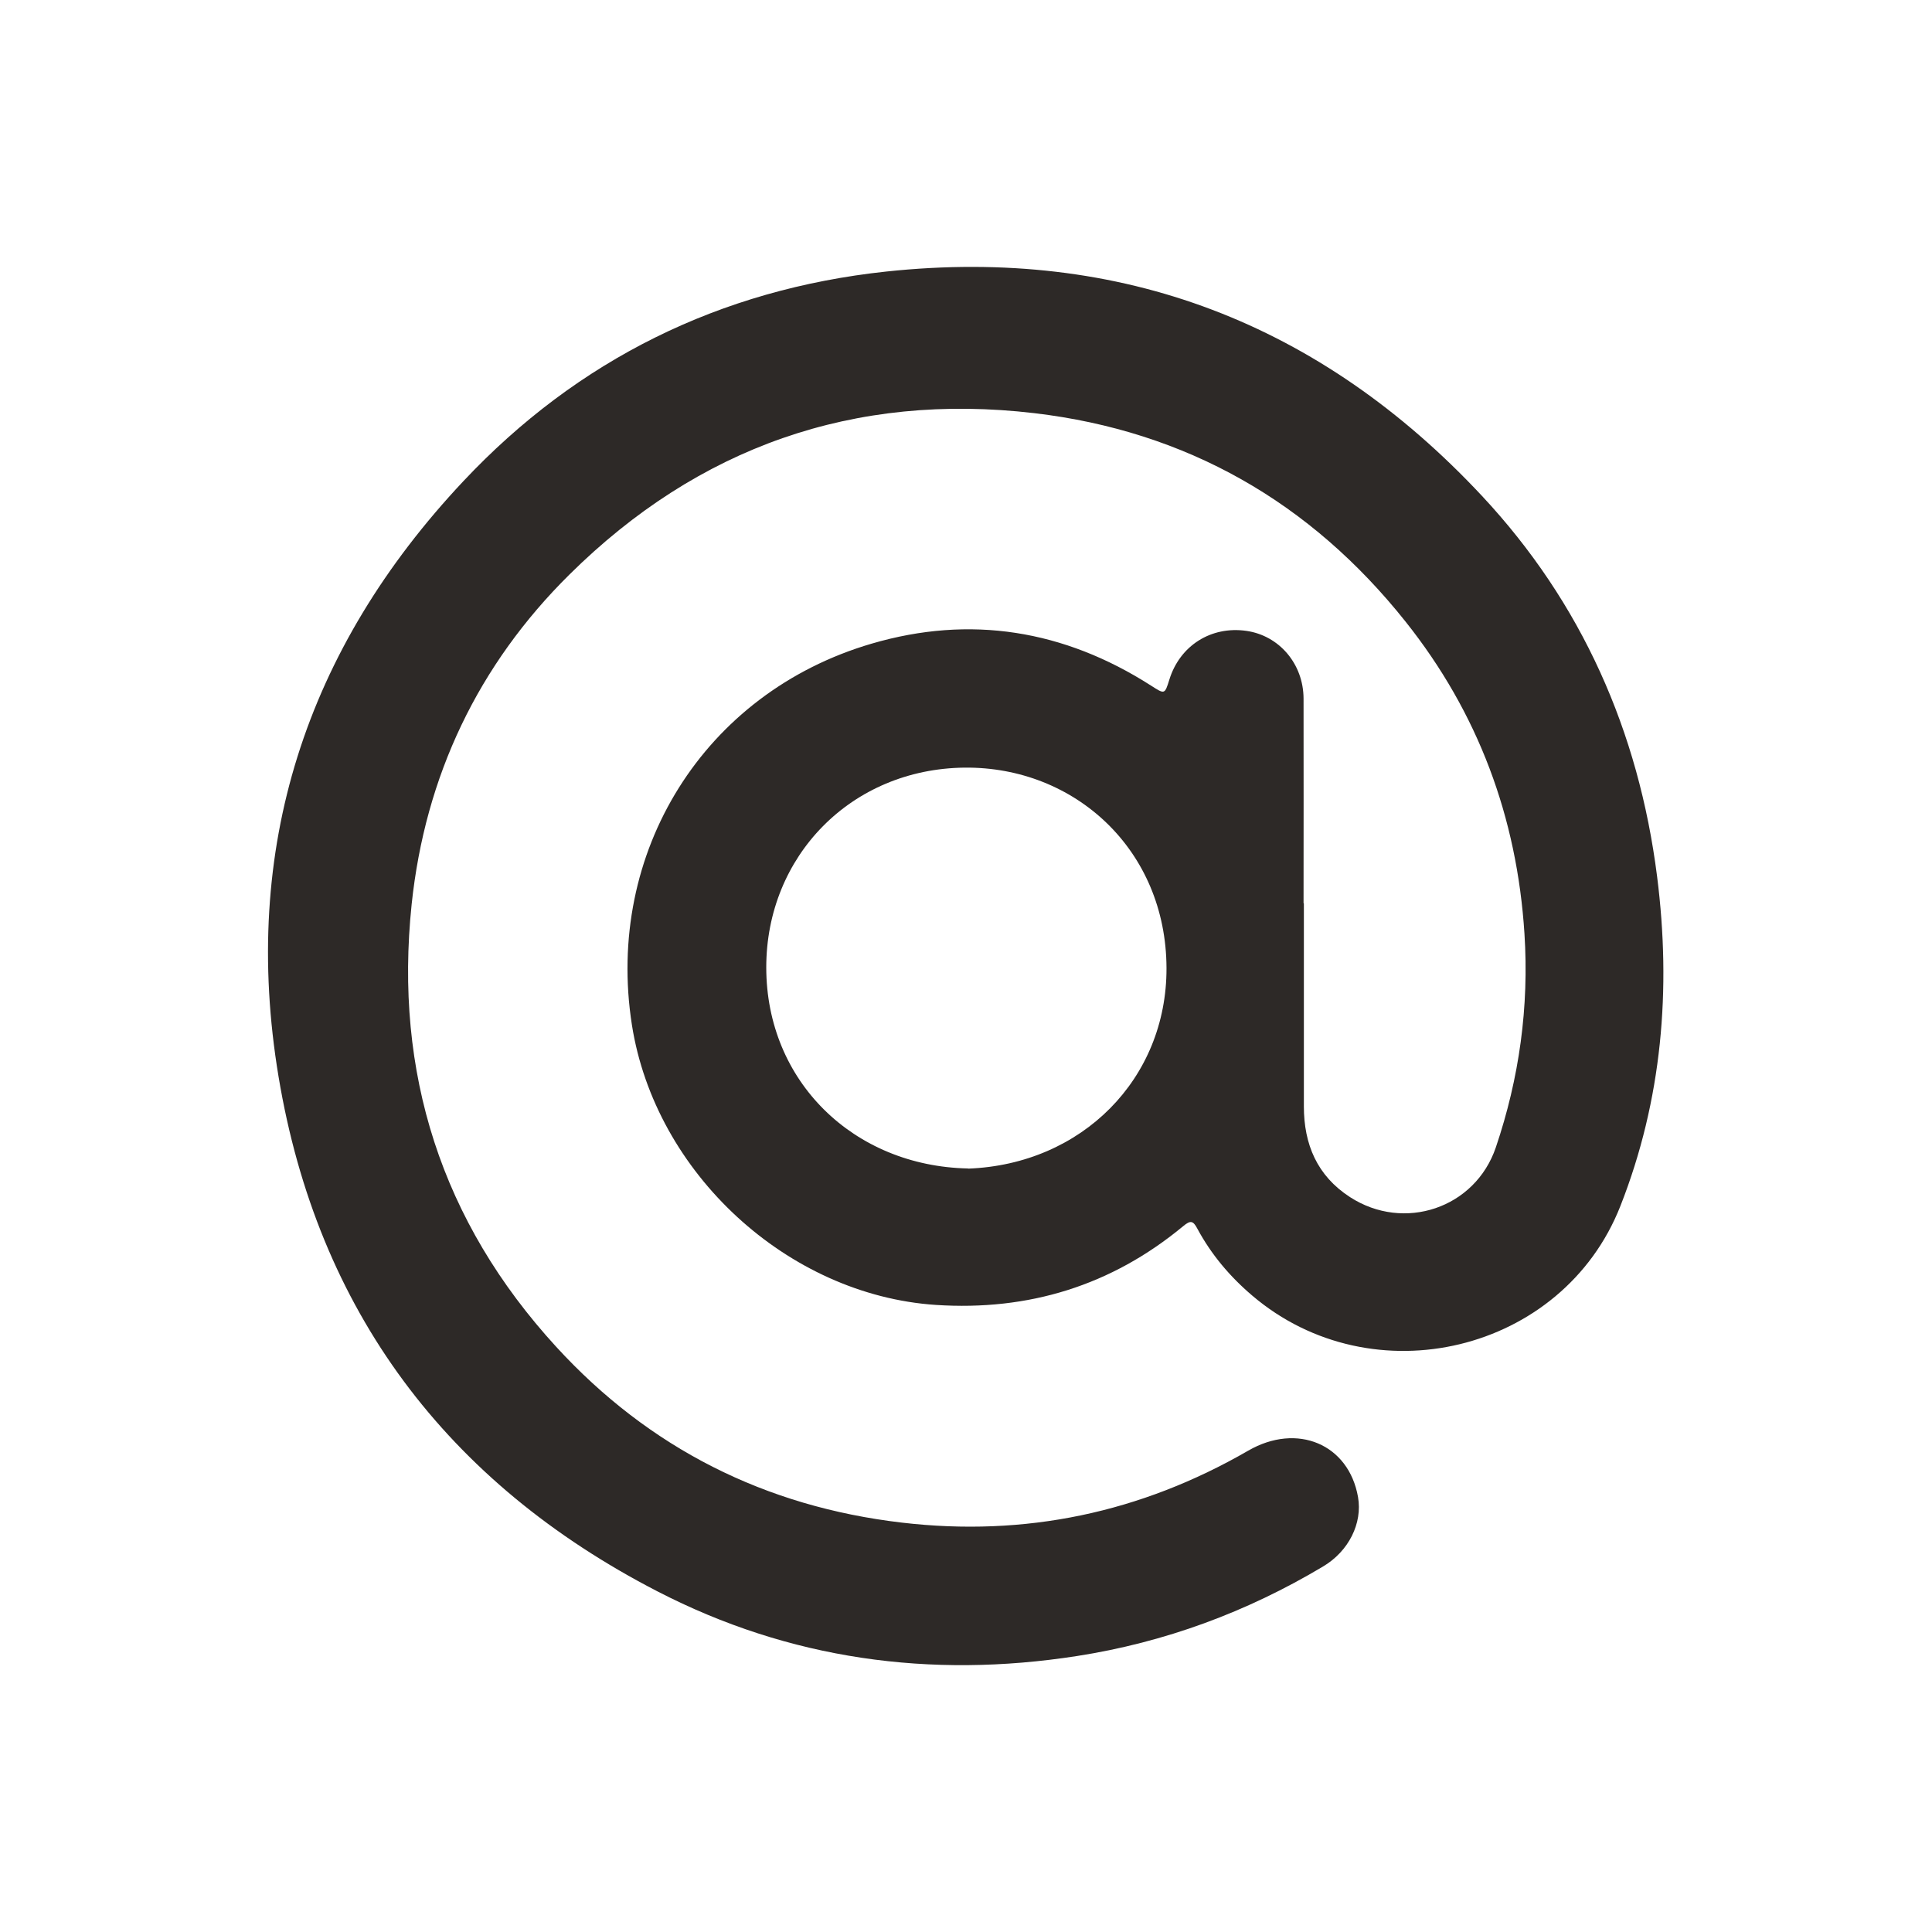 <?xml version="1.0" encoding="UTF-8"?>
<svg id="Layer_1" data-name="Layer 1" xmlns="http://www.w3.org/2000/svg" viewBox="0 0 127 127">
  <defs>
    <style>
      .cls-1 {
        fill: #2d2927;
        stroke-width: 0px;
      }
    </style>
  </defs>
  <path class="cls-1" d="M85.71,59.37c0,4.45,0,8.91,0,13.36,0,2.49.87,4.56,3.03,5.96,3.55,2.3,8.23.74,9.59-3.27,1.54-4.55,2.19-9.23,1.88-14.05-.49-7.65-3.05-14.52-7.81-20.5-6.25-7.86-14.41-12.53-24.4-13.71-11.85-1.39-22.1,2.23-30.56,10.6-6.01,5.94-9.49,13.25-10.38,21.68-1.16,11.09,1.96,20.86,9.5,29.09,6.11,6.67,13.74,10.51,22.73,11.56,8.1.95,15.7-.65,22.76-4.73,3.22-1.86,6.61-.43,7.22,3.05.3,1.71-.6,3.56-2.31,4.57-5.01,2.99-10.39,4.98-16.17,5.88-9.64,1.5-18.91.22-27.57-4.25-13.84-7.14-22.35-18.45-24.91-33.84-2.49-14.97,1.77-28.1,12.15-39.14,7.52-8,16.88-12.61,27.8-13.78,15.47-1.65,28.57,3.42,39.15,14.74,6.56,7.02,10.31,15.48,11.52,25.03.94,7.41.33,14.68-2.41,21.65-3.79,9.65-16.31,12.63-24.21,5.89-1.47-1.25-2.69-2.7-3.6-4.39-.28-.53-.45-.57-.93-.17-4.72,3.91-10.16,5.58-16.26,5.18-9.75-.65-18.45-8.67-19.98-18.4-1.78-11.35,4.73-21.84,15.76-25.07,6.48-1.9,12.64-.9,18.35,2.75.92.59.91.6,1.22-.39.69-2.23,2.74-3.53,5.06-3.2,2.16.31,3.75,2.17,3.76,4.45.01,4.49,0,8.97,0,13.46ZM63.64,76.82c7.49-.28,13.06-5.91,13.04-13.18-.02-7.78-6.03-13.25-13.27-13.18-7.46.08-13.04,5.82-13.04,13.13,0,7.5,5.75,13.07,13.27,13.22Z"/>
</svg>